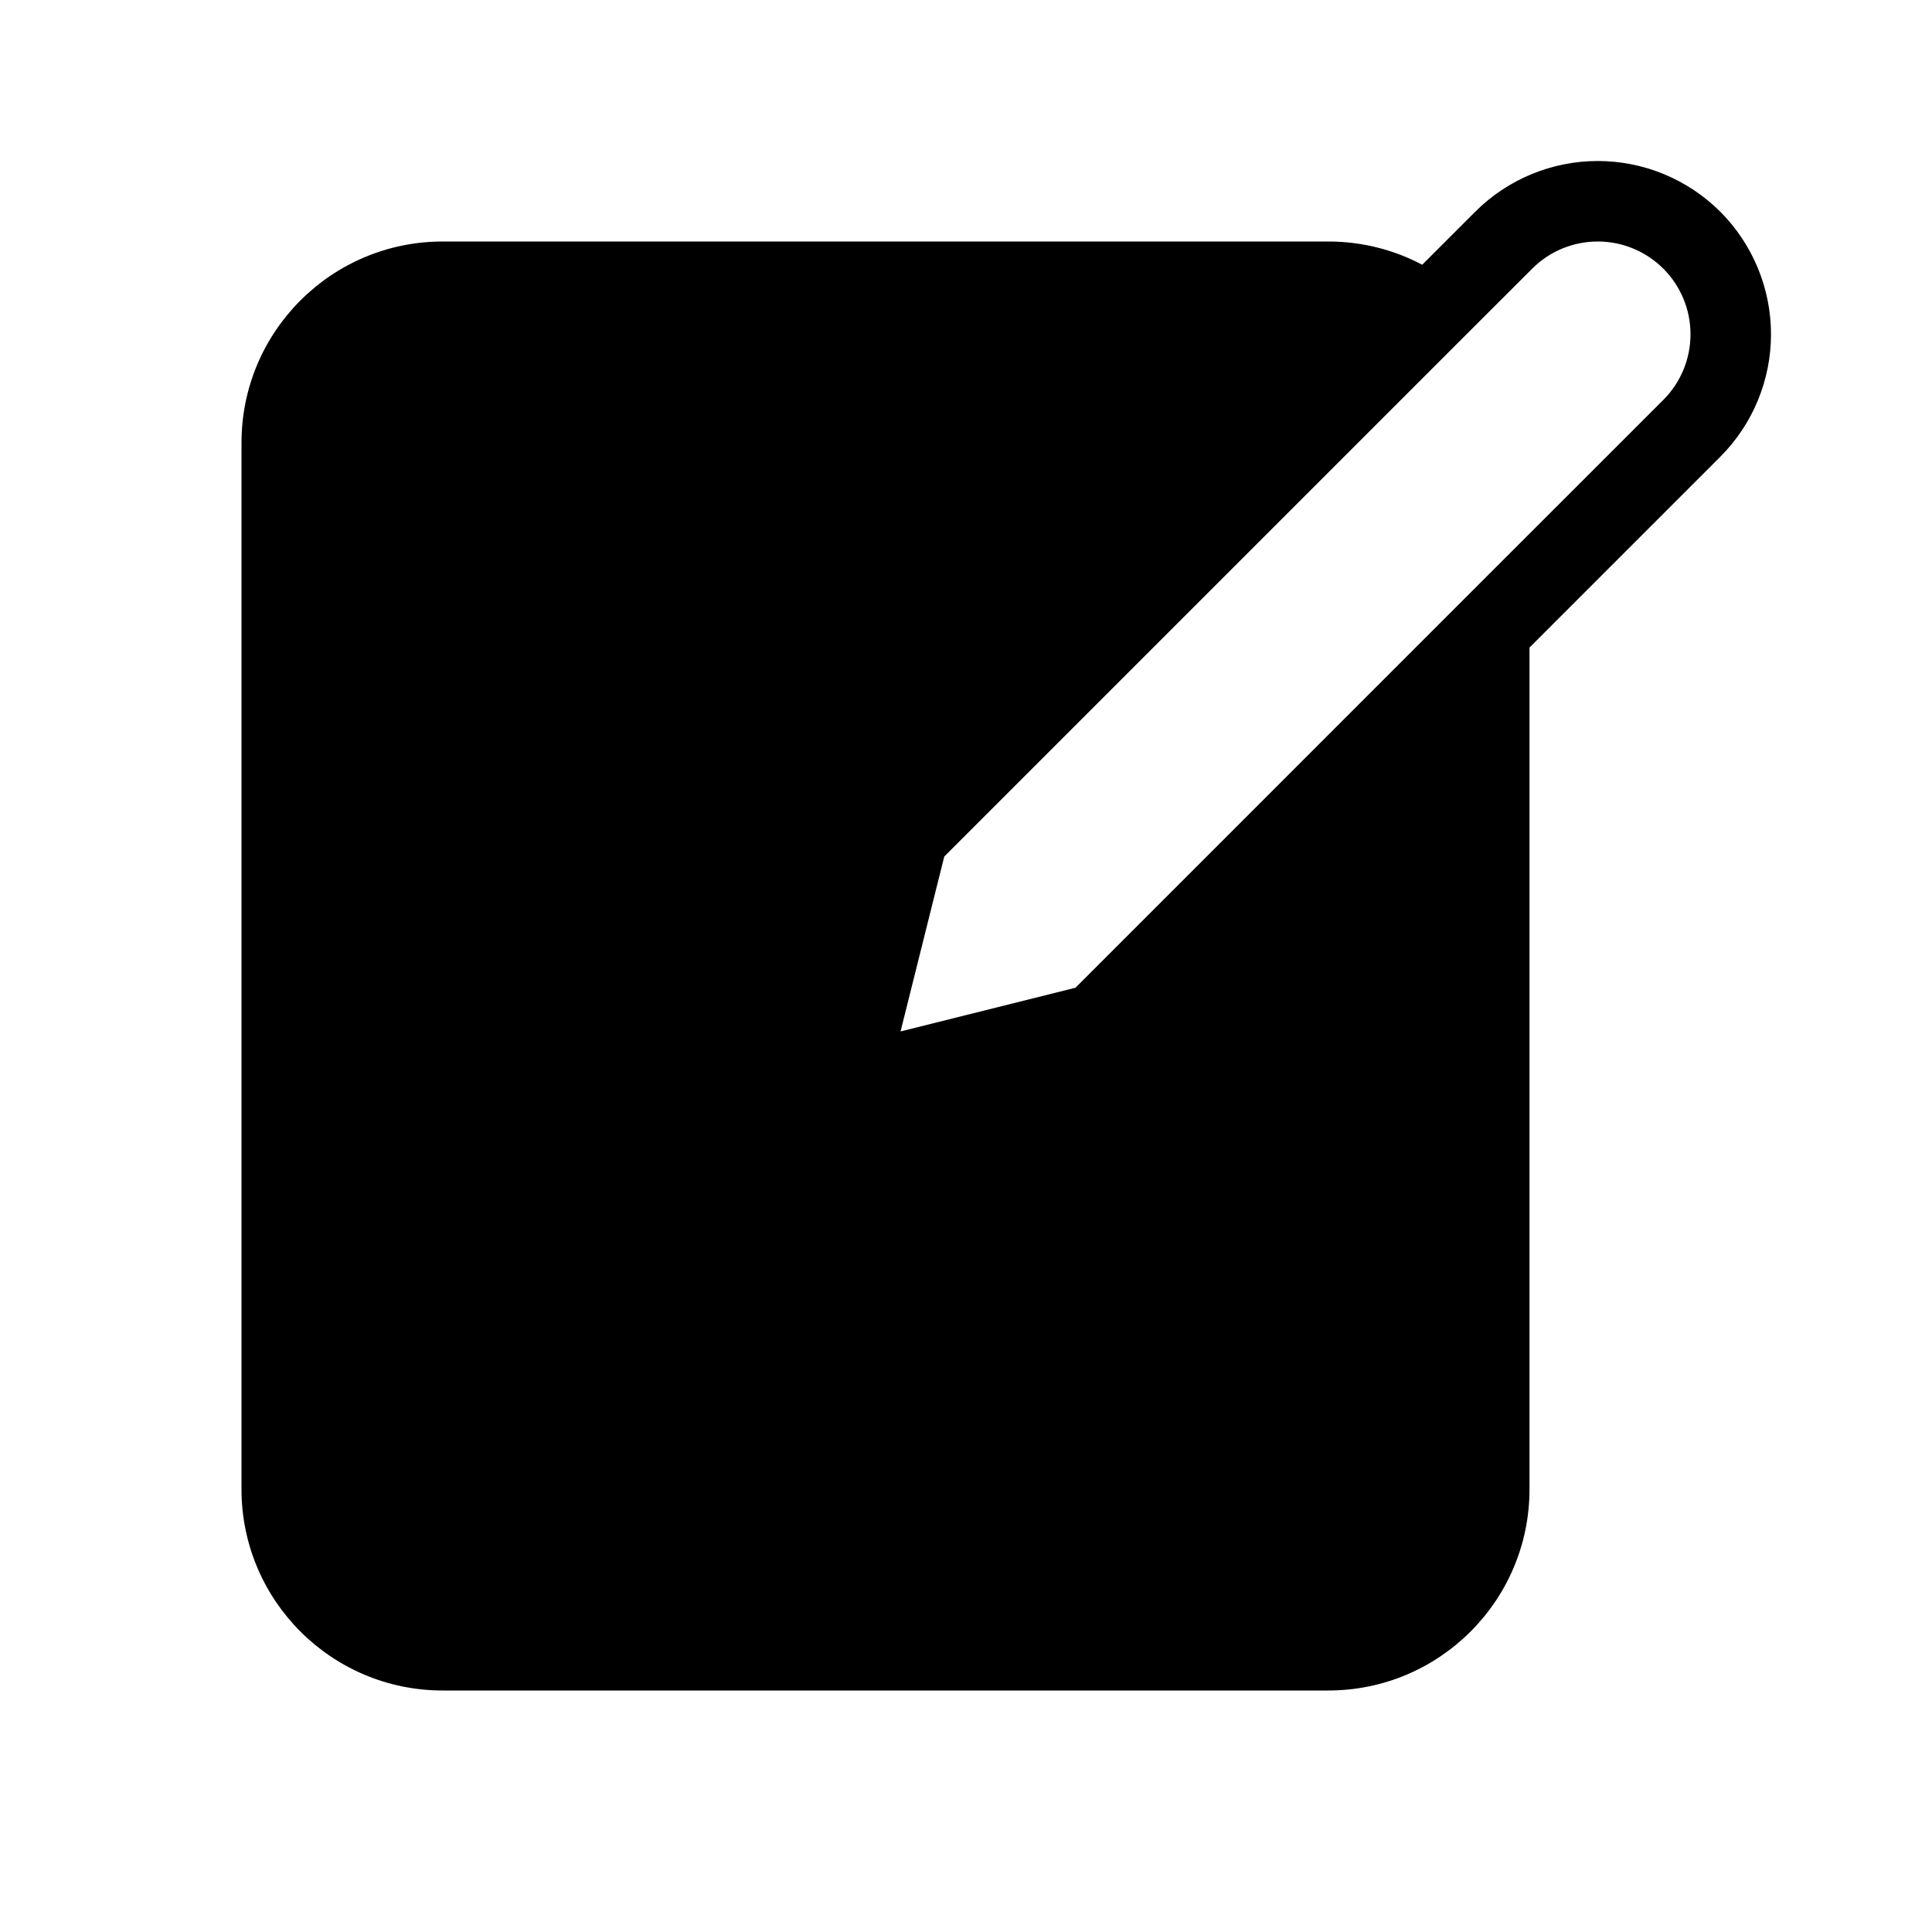 <svg width="24" height="24" viewBox="0 0 24 24" fill="none" xmlns="http://www.w3.org/2000/svg">
<path fill-rule="evenodd" clip-rule="evenodd" d="M19.848 3C19.542 3 19.249 3.121 19.033 3.338L18.089 4.281L11.73 10.64L11.187 12.813L13.36 12.27H13.36L18.146 7.483C18.147 7.483 18.148 7.482 18.148 7.481L20.663 4.967C20.879 4.751 21 4.458 21 4.152C21 3.847 20.879 3.554 20.663 3.338C20.446 3.121 20.153 3 19.848 3ZM19 8.044L21.37 5.674C21.773 5.271 22 4.723 22 4.152C22 3.582 21.773 3.034 21.37 2.63C20.966 2.227 20.418 2 19.848 2C19.277 2 18.729 2.227 18.326 2.63L17.667 3.289C17.319 3.104 16.921 3 16.5 3H5.5C4.119 3 3 4.119 3 5.5V18.5C3 19.881 4.119 21 5.5 21H16.5C17.881 21 19 19.881 19 18.5V8.044Z" fill="black"/>
</svg>
